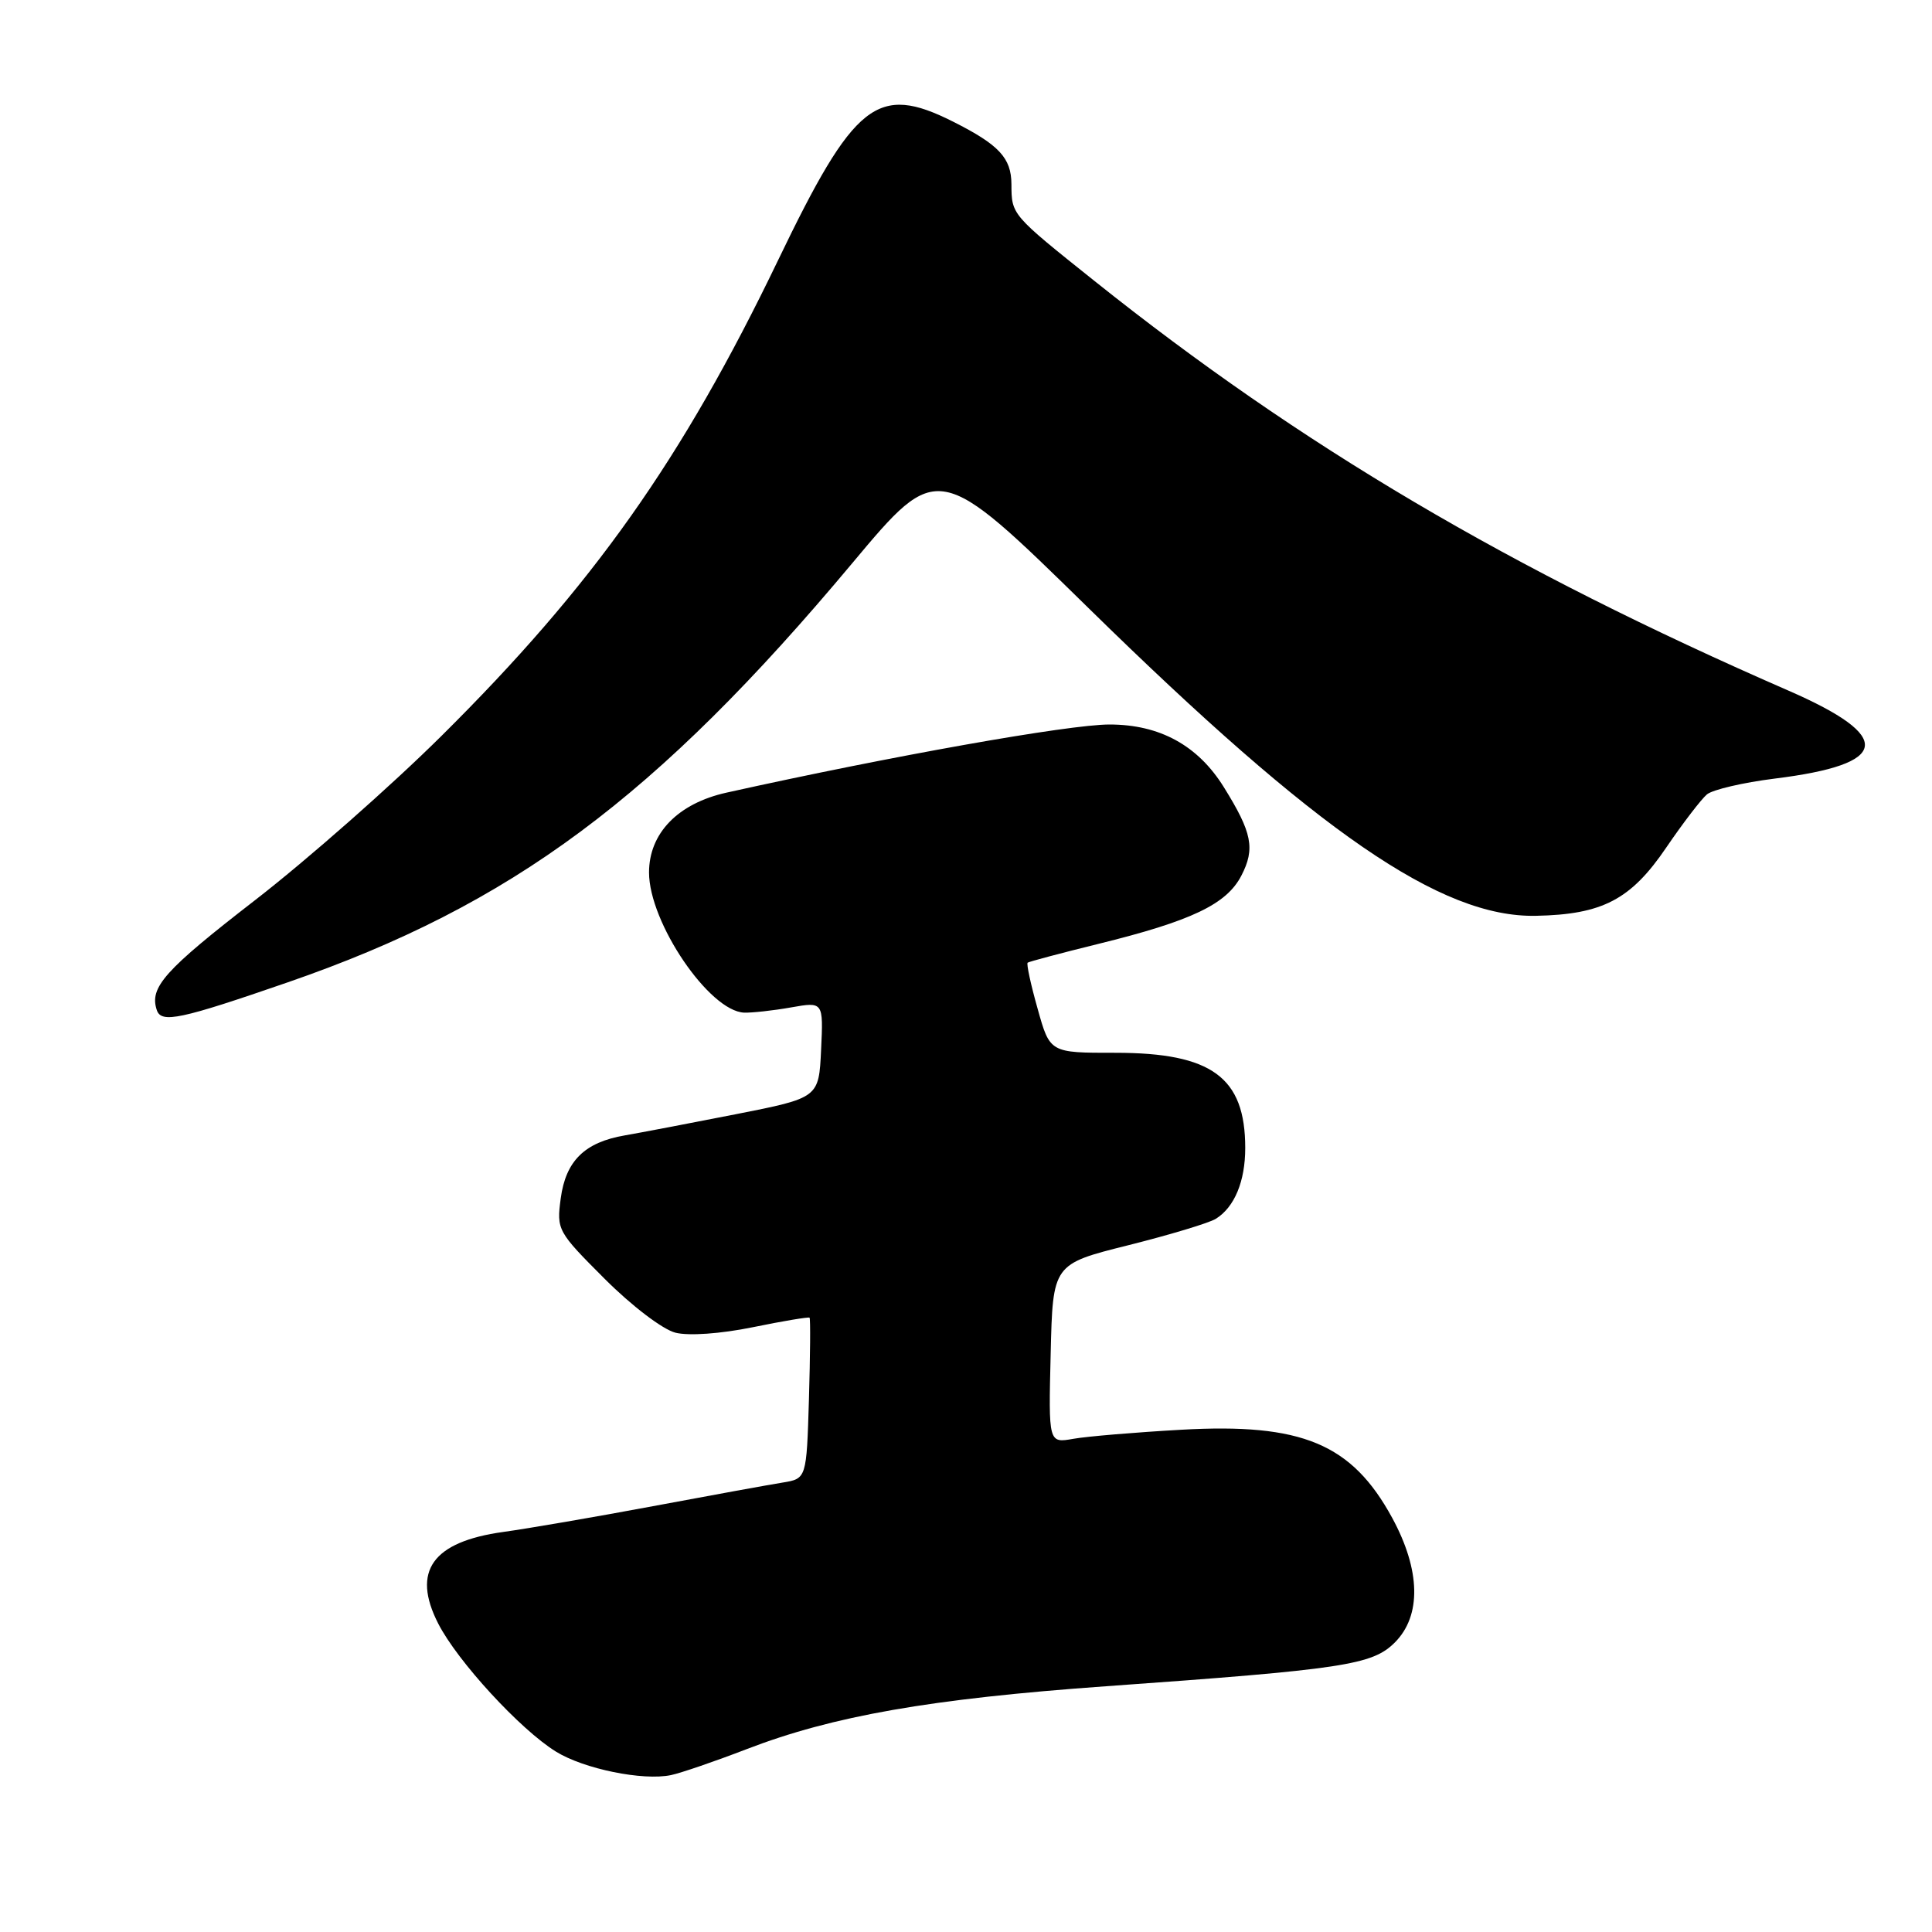 <?xml version="1.0" encoding="UTF-8" standalone="no"?>
<!DOCTYPE svg PUBLIC "-//W3C//DTD SVG 1.1//EN" "http://www.w3.org/Graphics/SVG/1.1/DTD/svg11.dtd" >
<svg xmlns="http://www.w3.org/2000/svg" xmlns:xlink="http://www.w3.org/1999/xlink" version="1.1" viewBox="0 0 256 256">
 <g >
 <path fill="currentColor"
d=" M 98.91 231.78 C 110.37 227.36 123.30 225.10 146.50 223.44 C 178.05 221.19 181.84 220.62 184.82 217.64 C 188.37 214.09 188.24 208.05 184.47 201.12 C 179.12 191.30 172.51 188.54 156.50 189.45 C 150.45 189.79 144.02 190.33 142.22 190.65 C 138.93 191.23 138.93 191.23 139.22 179.37 C 139.50 167.50 139.50 167.50 149.50 165.00 C 155.00 163.62 160.22 162.05 161.10 161.50 C 163.58 159.96 165.00 156.53 165.00 152.11 C 165.00 142.75 160.57 139.50 147.81 139.50 C 139.12 139.51 139.12 139.51 137.49 133.66 C 136.58 130.45 135.99 127.70 136.17 127.56 C 136.35 127.42 140.55 126.30 145.50 125.08 C 157.89 122.03 162.52 119.82 164.48 116.04 C 166.34 112.45 165.92 110.34 162.17 104.31 C 158.73 98.77 153.67 96.00 147.01 96.00 C 141.62 96.00 118.04 100.19 96.26 105.03 C 89.83 106.46 86.00 110.41 86.00 115.61 C 86.00 122.24 93.99 134.00 98.61 134.18 C 99.65 134.21 102.44 133.91 104.80 133.49 C 109.10 132.73 109.10 132.73 108.80 139.10 C 108.50 145.47 108.50 145.47 97.50 147.64 C 91.45 148.83 84.84 150.09 82.82 150.44 C 77.48 151.35 74.97 153.81 74.30 158.79 C 73.74 162.97 73.87 163.20 80.12 169.45 C 83.72 173.05 87.81 176.16 89.50 176.59 C 91.27 177.03 95.45 176.74 99.77 175.86 C 103.77 175.04 107.15 174.48 107.27 174.60 C 107.40 174.72 107.36 179.57 107.19 185.38 C 106.87 195.93 106.87 195.93 103.69 196.45 C 101.93 196.73 94.20 198.14 86.50 199.58 C 78.80 201.02 69.89 202.55 66.69 202.99 C 57.30 204.29 54.52 208.19 58.06 215.12 C 60.61 220.12 68.94 229.18 73.67 232.10 C 77.37 234.39 85.20 235.99 88.91 235.21 C 90.23 234.93 94.73 233.39 98.91 231.78 Z  M 38.14 130.16 C 67.82 119.90 86.94 105.70 112.95 74.60 C 124.30 61.04 124.30 61.04 144.26 80.60 C 174.59 110.34 190.95 121.59 203.50 121.35 C 212.33 121.18 216.10 119.21 220.79 112.30 C 222.99 109.07 225.42 105.90 226.18 105.26 C 226.95 104.63 230.98 103.69 235.14 103.17 C 250.48 101.27 251.05 97.65 237.00 91.52 C 200.08 75.43 172.38 59.08 145.00 37.21 C 133.98 28.41 134.04 28.47 134.02 24.40 C 134.00 20.92 132.37 19.18 126.29 16.12 C 116.25 11.07 113.20 13.48 103.08 34.52 C 90.38 60.91 78.59 77.58 58.51 97.50 C 51.86 104.10 40.75 113.89 33.83 119.25 C 21.79 128.57 19.76 130.83 20.78 133.85 C 21.38 135.62 23.91 135.08 38.14 130.16 Z "/>
</g>
</svg>